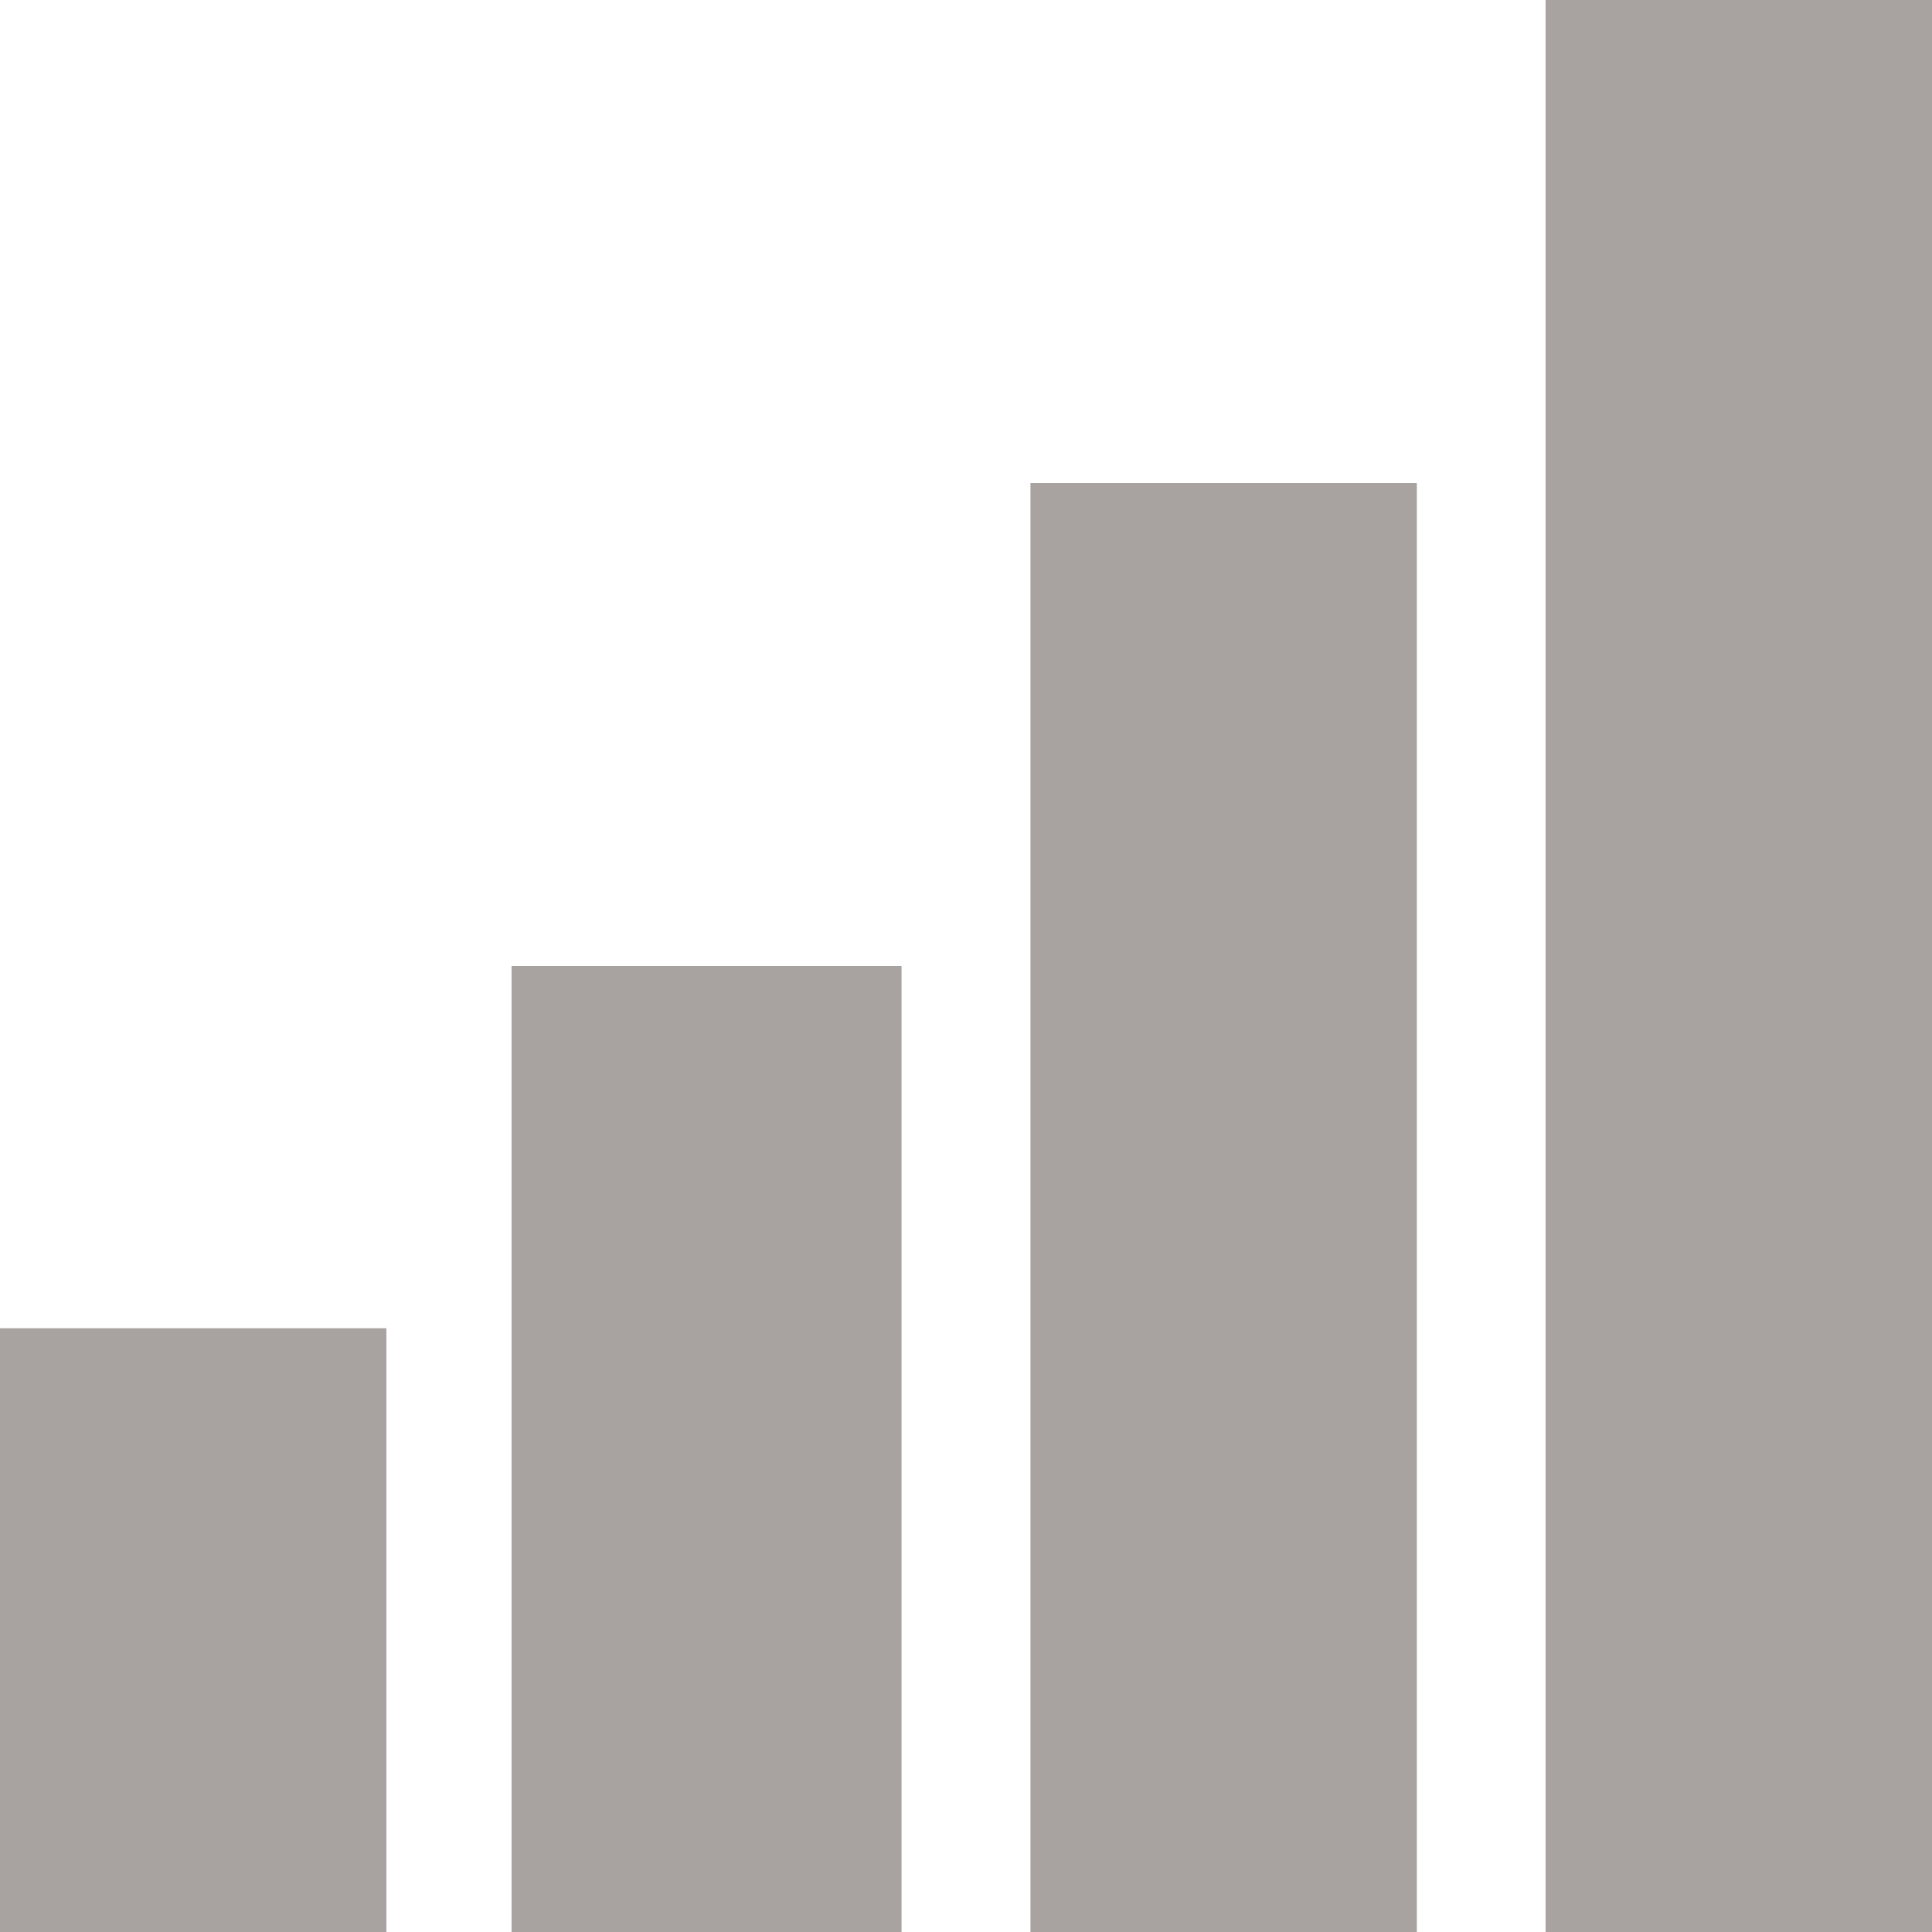 <svg width="14" height="14" viewBox="0 0 14 14" fill="none" xmlns="http://www.w3.org/2000/svg">
<path d="M0 14V9.625H2.8V14L0 14ZM7.467 14V3.5H10.267V14H7.467ZM11.2 14V0H14V14H11.2Z" fill="#A8A3A0"/>
<path d="M3.707 7V14H6.533V7H3.707Z" fill="#A8A3A0"/>
</svg>
